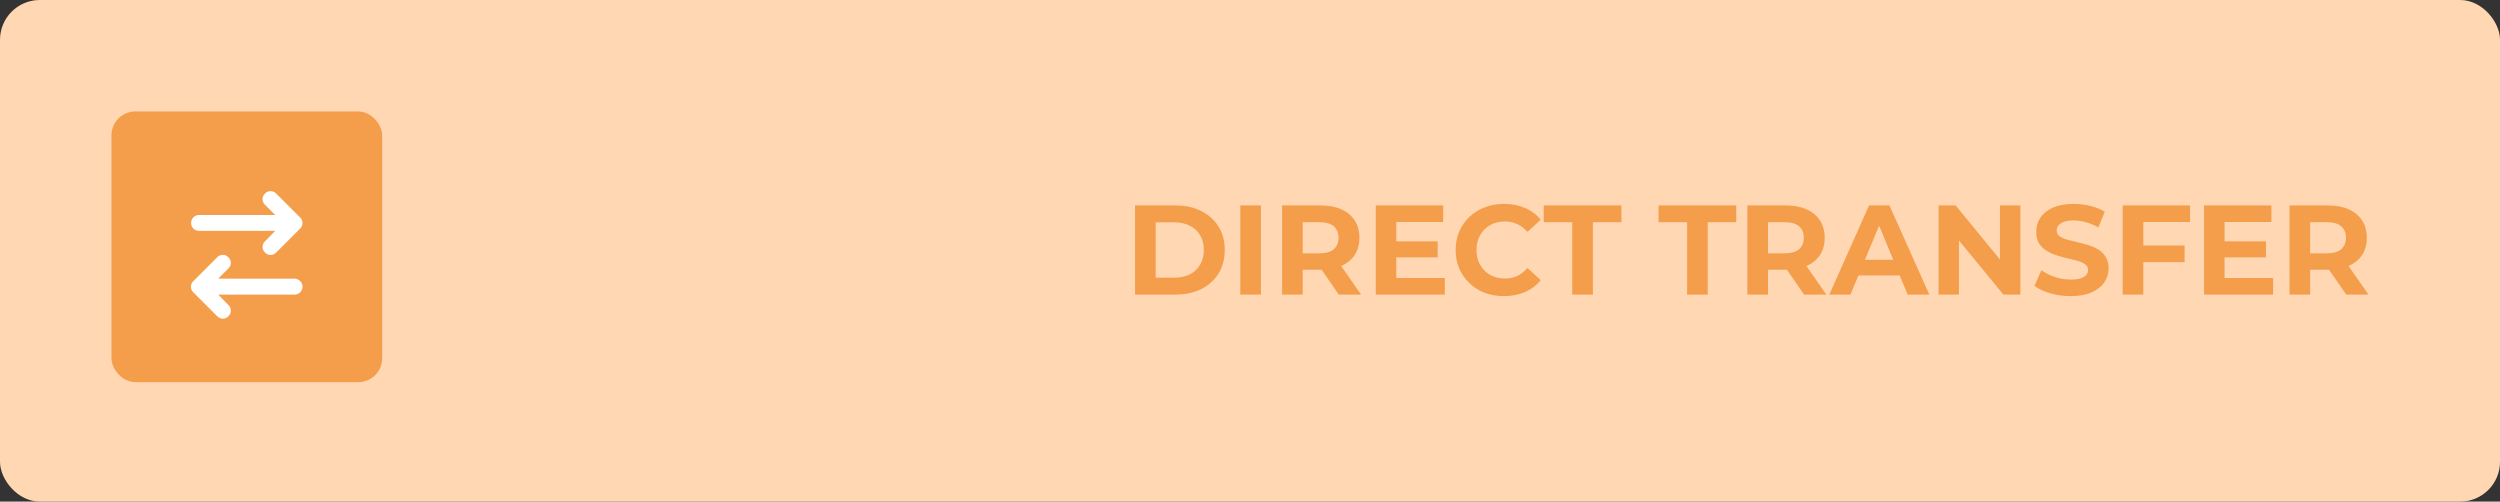 <svg width="314" height="63" viewBox="0 0 314 63" fill="none" xmlns="http://www.w3.org/2000/svg">
<rect x="0" y="0" width="314" height="63" fill="#333333" stroke="none"/>
<rect width="314" height="63" rx="5" fill="#FFD7B2"/>
<path d="M142.562 37V25.8H147.65C148.866 25.8 149.938 26.035 150.866 26.504C151.794 26.963 152.52 27.608 153.042 28.44C153.565 29.272 153.826 30.259 153.826 31.4C153.826 32.531 153.565 33.517 153.042 34.36C152.52 35.192 151.794 35.843 150.866 36.312C149.938 36.771 148.866 37 147.65 37H142.562ZM145.154 34.872H147.522C148.269 34.872 148.914 34.733 149.458 34.456C150.013 34.168 150.44 33.763 150.738 33.24C151.048 32.717 151.202 32.104 151.202 31.4C151.202 30.685 151.048 30.072 150.738 29.56C150.44 29.037 150.013 28.637 149.458 28.36C148.914 28.072 148.269 27.928 147.522 27.928H145.154V34.872ZM155.781 37V25.8H158.373V37H155.781ZM161.031 37V25.8H165.879C166.882 25.8 167.746 25.965 168.471 26.296C169.196 26.616 169.756 27.08 170.151 27.688C170.546 28.296 170.743 29.021 170.743 29.864C170.743 30.696 170.546 31.416 170.151 32.024C169.756 32.621 169.196 33.08 168.471 33.4C167.746 33.72 166.882 33.88 165.879 33.88H162.471L163.623 32.744V37H161.031ZM168.151 37L165.351 32.936H168.119L170.951 37H168.151ZM163.623 33.032L162.471 31.816H165.735C166.535 31.816 167.132 31.645 167.527 31.304C167.922 30.952 168.119 30.472 168.119 29.864C168.119 29.245 167.922 28.765 167.527 28.424C167.132 28.083 166.535 27.912 165.735 27.912H162.471L163.623 26.68V33.032ZM175.181 30.312H180.573V32.328H175.181V30.312ZM175.373 34.92H181.469V37H172.797V25.8H181.261V27.88H175.373V34.92ZM188.891 37.192C188.027 37.192 187.222 37.053 186.475 36.776C185.739 36.488 185.099 36.083 184.555 35.56C184.011 35.037 183.584 34.424 183.275 33.72C182.976 33.016 182.827 32.243 182.827 31.4C182.827 30.557 182.976 29.784 183.275 29.08C183.584 28.376 184.011 27.763 184.555 27.24C185.11 26.717 185.755 26.317 186.491 26.04C187.227 25.752 188.032 25.608 188.907 25.608C189.878 25.608 190.752 25.779 191.531 26.12C192.32 26.451 192.982 26.941 193.515 27.592L191.851 29.128C191.467 28.691 191.04 28.365 190.571 28.152C190.102 27.928 189.59 27.816 189.035 27.816C188.512 27.816 188.032 27.901 187.595 28.072C187.158 28.243 186.779 28.488 186.459 28.808C186.139 29.128 185.888 29.507 185.707 29.944C185.536 30.381 185.451 30.867 185.451 31.4C185.451 31.933 185.536 32.419 185.707 32.856C185.888 33.293 186.139 33.672 186.459 33.992C186.779 34.312 187.158 34.557 187.595 34.728C188.032 34.899 188.512 34.984 189.035 34.984C189.59 34.984 190.102 34.877 190.571 34.664C191.04 34.44 191.467 34.104 191.851 33.656L193.515 35.192C192.982 35.843 192.32 36.339 191.531 36.68C190.752 37.021 189.872 37.192 188.891 37.192ZM197.476 37V27.912H193.892V25.8H203.652V27.912H200.068V37H197.476ZM211.898 37V27.912H208.314V25.8H218.074V27.912H214.49V37H211.898ZM219.469 37V25.8H224.317C225.319 25.8 226.183 25.965 226.909 26.296C227.634 26.616 228.194 27.08 228.589 27.688C228.983 28.296 229.181 29.021 229.181 29.864C229.181 30.696 228.983 31.416 228.589 32.024C228.194 32.621 227.634 33.08 226.909 33.4C226.183 33.72 225.319 33.88 224.317 33.88H220.909L222.061 32.744V37H219.469ZM226.589 37L223.789 32.936H226.557L229.389 37H226.589ZM222.061 33.032L220.909 31.816H224.173C224.973 31.816 225.57 31.645 225.965 31.304C226.359 30.952 226.557 30.472 226.557 29.864C226.557 29.245 226.359 28.765 225.965 28.424C225.57 28.083 224.973 27.912 224.173 27.912H220.909L222.061 26.68V33.032ZM229.762 37L234.754 25.8H237.314L242.322 37H239.602L235.506 27.112H236.53L232.418 37H229.762ZM232.258 34.6L232.946 32.632H238.706L239.41 34.6H232.258ZM243.484 37V25.8H245.628L252.236 33.864H251.196V25.8H253.756V37H251.628L245.004 28.936H246.044V37H243.484ZM260.086 37.192C259.19 37.192 258.331 37.075 257.51 36.84C256.689 36.595 256.027 36.28 255.526 35.896L256.406 33.944C256.886 34.285 257.451 34.568 258.102 34.792C258.763 35.005 259.43 35.112 260.102 35.112C260.614 35.112 261.025 35.064 261.334 34.968C261.654 34.861 261.889 34.717 262.038 34.536C262.187 34.355 262.262 34.147 262.262 33.912C262.262 33.613 262.145 33.379 261.91 33.208C261.675 33.027 261.366 32.883 260.982 32.776C260.598 32.659 260.171 32.552 259.702 32.456C259.243 32.349 258.779 32.221 258.31 32.072C257.851 31.923 257.43 31.731 257.046 31.496C256.662 31.261 256.347 30.952 256.102 30.568C255.867 30.184 255.75 29.693 255.75 29.096C255.75 28.456 255.921 27.875 256.262 27.352C256.614 26.819 257.137 26.397 257.83 26.088C258.534 25.768 259.414 25.608 260.47 25.608C261.174 25.608 261.867 25.693 262.55 25.864C263.233 26.024 263.835 26.269 264.358 26.6L263.558 28.568C263.035 28.269 262.513 28.051 261.99 27.912C261.467 27.763 260.955 27.688 260.454 27.688C259.953 27.688 259.542 27.747 259.222 27.864C258.902 27.981 258.673 28.136 258.534 28.328C258.395 28.509 258.326 28.723 258.326 28.968C258.326 29.256 258.443 29.491 258.678 29.672C258.913 29.843 259.222 29.981 259.606 30.088C259.99 30.195 260.411 30.301 260.87 30.408C261.339 30.515 261.803 30.637 262.262 30.776C262.731 30.915 263.158 31.101 263.542 31.336C263.926 31.571 264.235 31.88 264.47 32.264C264.715 32.648 264.838 33.133 264.838 33.72C264.838 34.349 264.662 34.925 264.31 35.448C263.958 35.971 263.43 36.392 262.726 36.712C262.033 37.032 261.153 37.192 260.086 37.192ZM269.009 30.84H274.385V32.92H269.009V30.84ZM269.201 37H266.609V25.8H275.073V27.88H269.201V37ZM279.212 30.312H284.604V32.328H279.212V30.312ZM279.404 34.92H285.5V37H276.828V25.8H285.292V27.88H279.404V34.92ZM287.562 37V25.8H292.41C293.413 25.8 294.277 25.965 295.002 26.296C295.728 26.616 296.288 27.08 296.682 27.688C297.077 28.296 297.274 29.021 297.274 29.864C297.274 30.696 297.077 31.416 296.682 32.024C296.288 32.621 295.728 33.08 295.002 33.4C294.277 33.72 293.413 33.88 292.41 33.88H289.002L290.154 32.744V37H287.562ZM294.682 37L291.882 32.936H294.65L297.482 37H294.682ZM290.154 33.032L289.002 31.816H292.266C293.066 31.816 293.664 31.645 294.058 31.304C294.453 30.952 294.65 30.472 294.65 29.864C294.65 29.245 294.453 28.765 294.058 28.424C293.664 28.083 293.066 27.912 292.266 27.912H289.002L290.154 26.68V33.032Z" fill="#F49E4C"/>
<rect x="14" y="14" width="34" height="34" rx="3" fill="#F49E4C"/>
<path d="M37.688 28.719L34.688 31.719C34.312 32.125 33.656 32.125 33.281 31.719C32.875 31.344 32.875 30.688 33.281 30.312L34.562 29H25C24.438 29 24 28.562 24 28C24 27.469 24.438 27 25 27H34.562L33.281 25.719C32.875 25.344 32.875 24.688 33.281 24.312C33.656 23.906 34.312 23.906 34.688 24.312L37.688 27.312C38.094 27.688 38.094 28.344 37.688 28.719ZM27.281 39.719L24.281 36.719C23.875 36.344 23.875 35.688 24.281 35.312L27.281 32.312C27.656 31.906 28.312 31.906 28.688 32.312C29.094 32.688 29.094 33.344 28.688 33.719L27.406 35H37C37.531 35 38 35.469 38 36C38 36.562 37.531 37 37 37H27.406L28.688 38.312C29.094 38.688 29.094 39.344 28.688 39.719C28.312 40.125 27.656 40.125 27.281 39.719Z" fill="white"/>
</svg>
